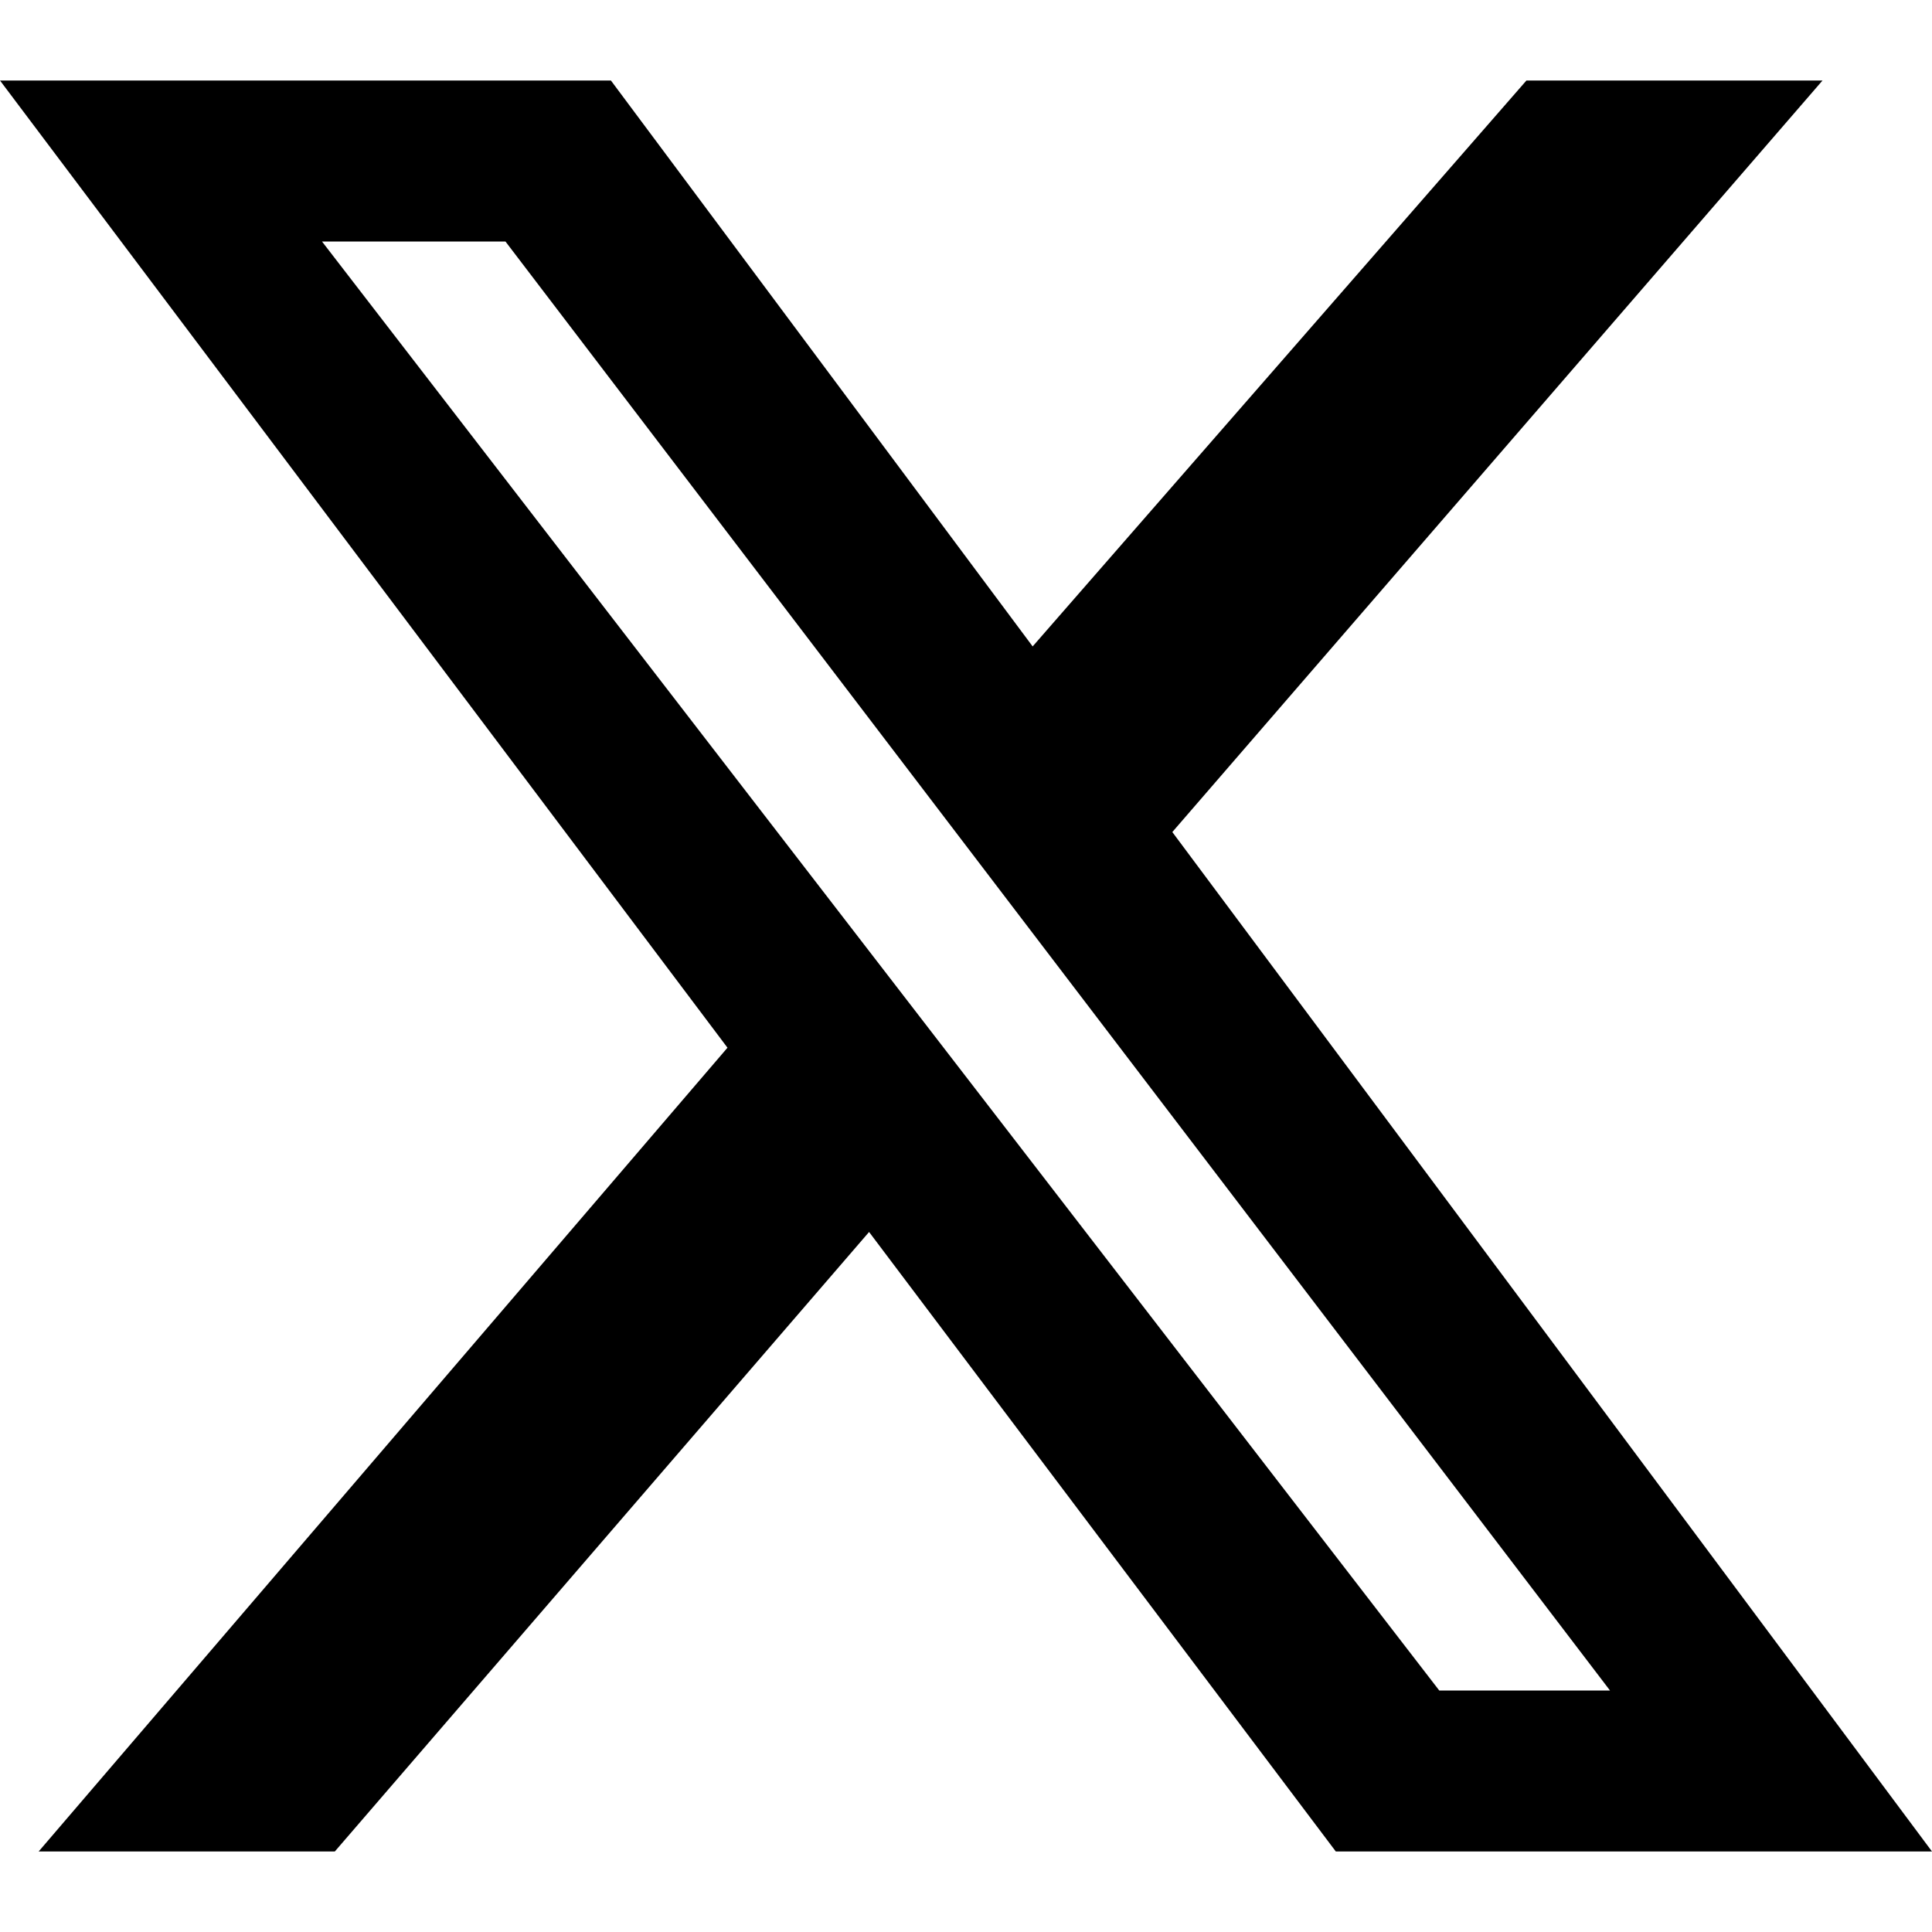 <svg 
  fill="currentColor"
  viewBox="0 0 24 24" 
  xmlns="http://www.w3.org/2000/svg" 
>
    <path d="M18.962,1 L22.64,1 L14.563,10.336 L24,23 L16.594,23 L10.796,15.304 L4.159,23 L0.48,23 L9.037,13.015 L0,1 L7.589,1 L12.828,8.03 L18.962,1 Z M17.879,21 L20,21 L6.279,3 L4,3 L17.879,21 Z"></path>
</svg>
